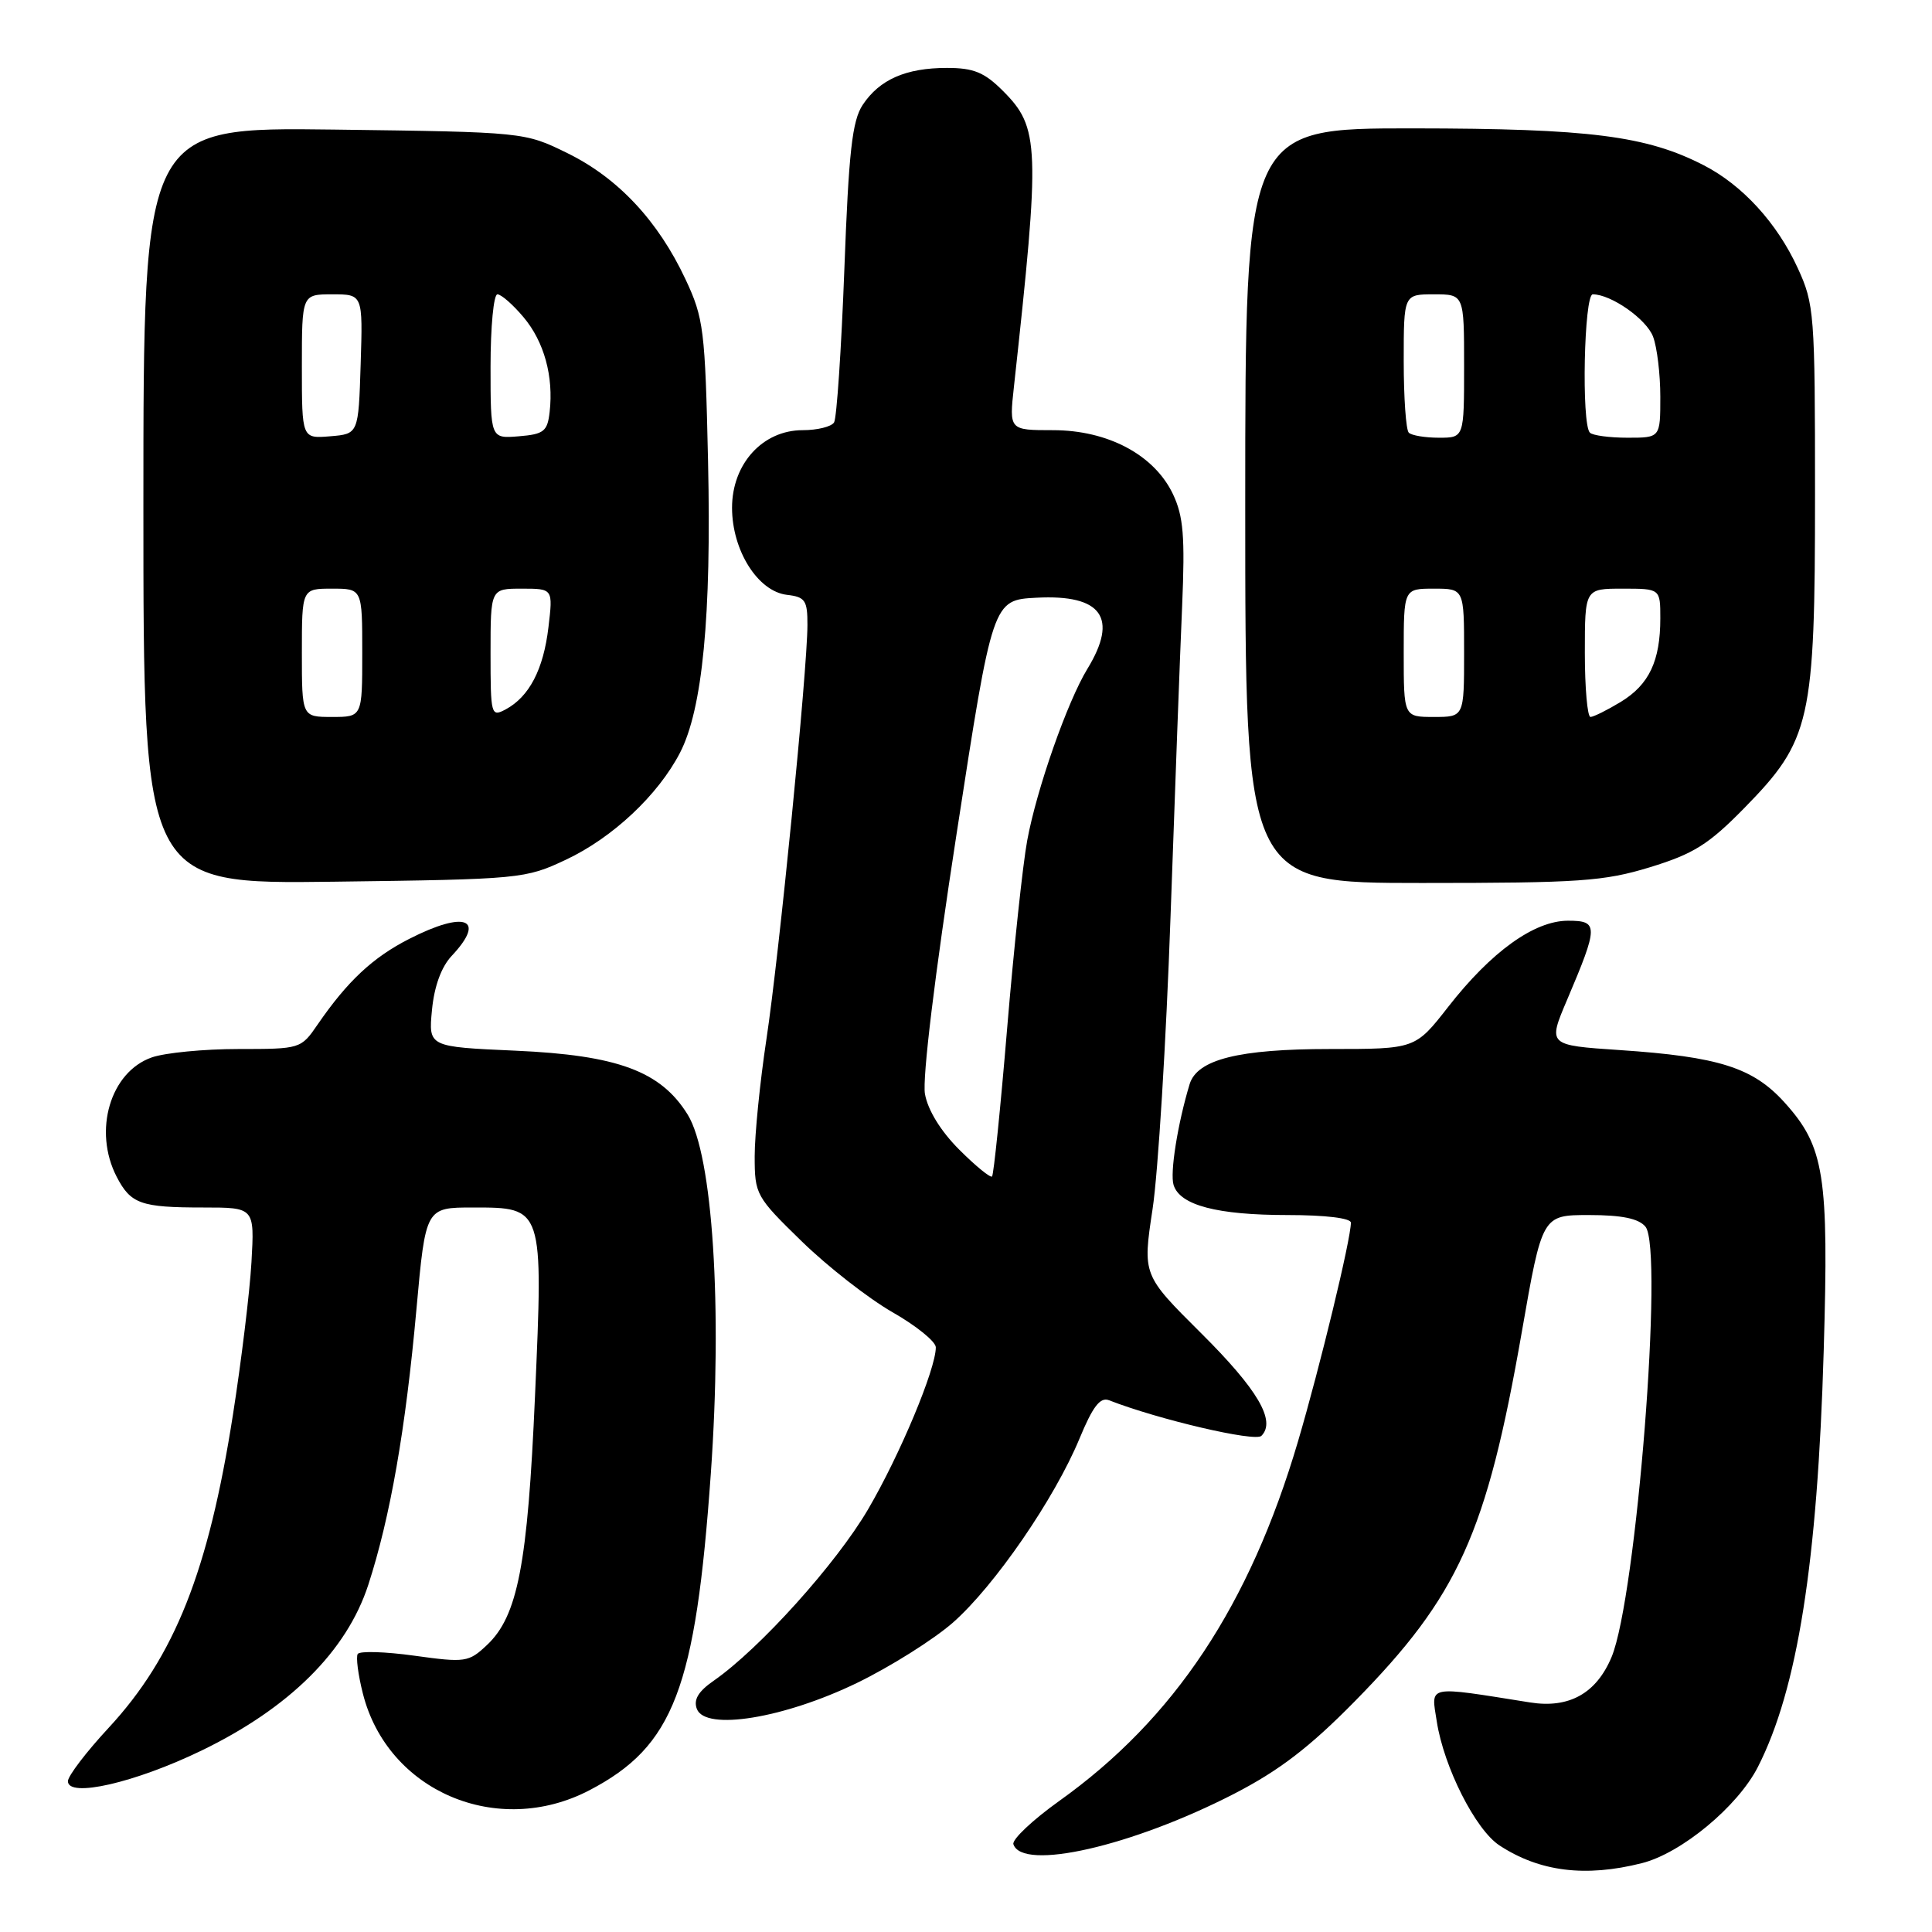 <?xml version="1.0" encoding="UTF-8" standalone="no"?>
<!DOCTYPE svg PUBLIC "-//W3C//DTD SVG 1.1//EN" "http://www.w3.org/Graphics/SVG/1.1/DTD/svg11.dtd" >
<svg xmlns="http://www.w3.org/2000/svg" xmlns:xlink="http://www.w3.org/1999/xlink" version="1.1" viewBox="0 0 256 256">
 <g >
 <path fill="currentColor"
d=" M 217.55 246.88 C 222.79 245.56 230.26 239.37 232.93 234.13 C 238.18 223.83 240.83 207.06 241.65 179.00 C 242.34 155.65 241.75 151.94 236.45 146.07 C 232.28 141.46 227.75 140.02 214.62 139.14 C 205.09 138.50 205.09 138.50 207.64 132.50 C 211.82 122.67 211.82 122.00 207.77 122.00 C 203.30 122.00 197.60 126.10 191.89 133.42 C 187.53 139.00 187.53 139.00 176.23 139.00 C 164.13 139.00 158.63 140.38 157.63 143.66 C 156.05 148.88 155.00 155.44 155.51 157.03 C 156.36 159.71 161.29 161.00 170.65 161.00 C 175.61 161.00 179.00 161.41 179.00 162.01 C 179.00 164.20 174.92 181.06 171.99 191.00 C 165.57 212.75 155.60 227.76 140.35 238.64 C 136.81 241.17 134.08 243.75 134.28 244.37 C 135.46 247.96 150.00 244.64 163.50 237.70 C 169.48 234.62 173.52 231.53 179.50 225.45 C 193.25 211.47 196.98 203.22 201.65 176.48 C 204.35 161.00 204.35 161.00 210.55 161.00 C 214.91 161.00 217.13 161.46 218.03 162.54 C 220.47 165.47 216.83 211.69 213.54 219.57 C 211.52 224.39 207.90 226.41 202.73 225.58 C 188.89 223.38 189.62 223.23 190.38 228.10 C 191.32 234.16 195.51 242.45 198.69 244.53 C 204.00 248.01 210.07 248.77 217.55 246.88 Z  M 78.12 237.21 C 89.27 231.38 92.17 223.80 94.19 195.22 C 95.74 173.22 94.44 153.06 91.12 147.69 C 87.56 141.94 81.85 139.82 68.29 139.22 C 56.77 138.71 56.77 138.71 57.24 133.82 C 57.54 130.69 58.48 128.11 59.86 126.65 C 64.48 121.73 61.66 120.61 54.22 124.41 C 49.39 126.87 46.03 130.02 42.09 135.75 C 39.88 138.98 39.80 139.00 31.58 139.00 C 27.03 139.00 21.87 139.50 20.12 140.11 C 14.61 142.03 12.31 149.83 15.46 155.93 C 17.33 159.53 18.65 160.00 26.95 160.00 C 33.73 160.00 33.73 160.00 33.32 167.25 C 33.09 171.24 31.98 180.35 30.86 187.50 C 27.62 208.21 23.14 219.50 14.41 228.93 C 11.43 232.14 9.00 235.33 9.00 236.02 C 9.00 238.26 17.88 236.23 26.70 231.96 C 38.35 226.32 45.94 218.78 48.80 210.00 C 51.71 201.04 53.75 189.39 55.18 173.48 C 56.40 160.00 56.40 160.00 62.68 160.00 C 72.02 160.00 71.99 159.91 70.89 185.00 C 69.92 207.32 68.60 214.15 64.52 217.98 C 62.10 220.26 61.65 220.32 54.92 219.39 C 51.04 218.85 47.66 218.75 47.40 219.16 C 47.15 219.56 47.45 221.92 48.08 224.39 C 51.34 237.36 65.92 243.58 78.12 237.21 Z  M 113.55 223.00 C 117.98 220.85 123.70 217.25 126.27 215.00 C 131.79 210.14 139.74 198.58 143.04 190.62 C 144.80 186.36 145.78 185.09 146.95 185.54 C 153.50 188.10 166.31 191.09 167.14 190.26 C 169.11 188.29 166.67 184.12 159.13 176.63 C 151.40 168.94 151.40 168.94 152.72 160.22 C 153.45 155.42 154.52 138.00 155.10 121.50 C 155.68 105.00 156.37 86.45 156.64 80.28 C 157.03 71.10 156.81 68.41 155.43 65.49 C 152.96 60.28 146.81 57.00 139.52 57.00 C 133.72 57.00 133.72 57.00 134.35 51.25 C 137.85 19.31 137.76 16.91 132.89 12.04 C 130.43 9.58 129.01 9.00 125.47 9.00 C 120.03 9.00 116.54 10.54 114.31 13.90 C 112.92 16.01 112.46 20.09 111.88 35.72 C 111.48 46.29 110.87 55.40 110.52 55.97 C 110.17 56.54 108.30 57.00 106.36 57.00 C 101.06 57.00 97.00 61.46 97.00 67.28 C 97.00 72.94 100.42 78.37 104.28 78.82 C 106.69 79.10 107.00 79.55 106.99 82.82 C 106.98 88.81 103.23 126.66 101.55 137.74 C 100.70 143.38 100.00 150.33 100.00 153.20 C 100.00 158.28 100.16 158.57 106.25 164.50 C 109.69 167.85 115.09 172.06 118.25 173.87 C 121.41 175.67 124.00 177.77 124.00 178.53 C 124.00 181.41 119.24 192.79 115.02 200.00 C 110.79 207.22 100.66 218.46 94.59 222.69 C 92.52 224.12 91.87 225.22 92.34 226.45 C 93.47 229.38 103.86 227.69 113.55 223.00 Z  M 75.00 113.91 C 81.18 111.00 87.19 105.36 90.10 99.75 C 93.09 93.98 94.28 81.65 93.82 61.11 C 93.43 43.65 93.25 42.16 90.83 37.00 C 87.20 29.26 81.89 23.59 75.22 20.31 C 69.50 17.50 69.50 17.50 44.25 17.17 C 19.00 16.85 19.00 16.85 19.00 67.00 C 19.00 117.15 19.00 117.15 44.25 116.83 C 69.01 116.51 69.61 116.45 75.00 113.91 Z  M 218.64 114.91 C 224.41 113.14 226.39 111.90 231.11 107.09 C 239.95 98.07 240.50 95.63 240.50 65.50 C 240.50 41.52 240.41 40.30 238.20 35.50 C 235.46 29.54 230.88 24.54 225.78 21.91 C 218.18 17.99 210.62 17.03 187.25 17.01 C 165.00 17.00 165.00 17.00 165.00 67.00 C 165.00 117.00 165.00 117.00 188.39 117.00 C 209.29 117.00 212.52 116.78 218.64 114.91 Z  M 127.11 152.34 C 124.65 149.88 122.94 147.10 122.56 144.95 C 122.20 142.87 123.86 129.19 126.75 110.50 C 131.53 79.50 131.53 79.50 137.35 79.20 C 145.99 78.75 148.22 81.85 144.09 88.62 C 141.43 92.97 137.36 104.57 136.11 111.37 C 135.53 114.50 134.33 125.71 133.45 136.28 C 132.57 146.84 131.67 155.67 131.45 155.89 C 131.23 156.10 129.28 154.51 127.11 152.34 Z  M 40.00 86.50 C 40.00 78.00 40.00 78.00 44.00 78.00 C 48.00 78.00 48.00 78.00 48.00 86.50 C 48.00 95.00 48.00 95.00 44.00 95.00 C 40.00 95.00 40.00 95.00 40.00 86.50 Z  M 65.00 86.54 C 65.00 78.00 65.00 78.00 69.14 78.00 C 73.28 78.00 73.28 78.00 72.67 83.13 C 72.01 88.71 70.12 92.33 67.00 94.00 C 65.07 95.03 65.00 94.76 65.00 86.54 Z  M 40.00 48.56 C 40.00 39.00 40.00 39.00 44.04 39.00 C 48.08 39.00 48.08 39.00 47.79 48.25 C 47.50 57.50 47.50 57.50 43.75 57.81 C 40.00 58.12 40.00 58.12 40.00 48.56 Z  M 65.00 48.56 C 65.00 43.30 65.41 39.00 65.91 39.00 C 66.41 39.00 67.97 40.36 69.37 42.03 C 72.10 45.27 73.37 49.88 72.83 54.59 C 72.54 57.16 72.06 57.54 68.75 57.81 C 65.00 58.12 65.00 58.12 65.00 48.56 Z  M 186.00 86.50 C 186.00 78.00 186.00 78.00 190.00 78.00 C 194.00 78.00 194.00 78.00 194.00 86.50 C 194.00 95.00 194.00 95.00 190.00 95.00 C 186.00 95.00 186.00 95.00 186.00 86.50 Z  M 210.00 86.50 C 210.00 78.00 210.00 78.00 215.00 78.00 C 220.00 78.00 220.00 78.00 220.00 81.93 C 220.00 87.58 218.52 90.71 214.77 93.00 C 212.97 94.09 211.16 94.99 210.75 95.00 C 210.34 95.00 210.00 91.17 210.00 86.50 Z  M 186.67 57.33 C 186.30 56.97 186.00 52.69 186.00 47.83 C 186.00 39.00 186.00 39.00 190.00 39.00 C 194.00 39.00 194.00 39.00 194.00 48.50 C 194.00 58.00 194.00 58.00 190.67 58.00 C 188.83 58.00 187.03 57.70 186.67 57.33 Z  M 210.67 57.33 C 209.53 56.20 209.89 39.00 211.05 39.00 C 213.48 39.00 218.16 42.28 219.04 44.61 C 219.57 46.00 220.00 49.58 220.00 52.57 C 220.00 58.00 220.00 58.00 215.67 58.00 C 213.28 58.00 211.03 57.70 210.67 57.33 Z "/>
</g>
</svg>